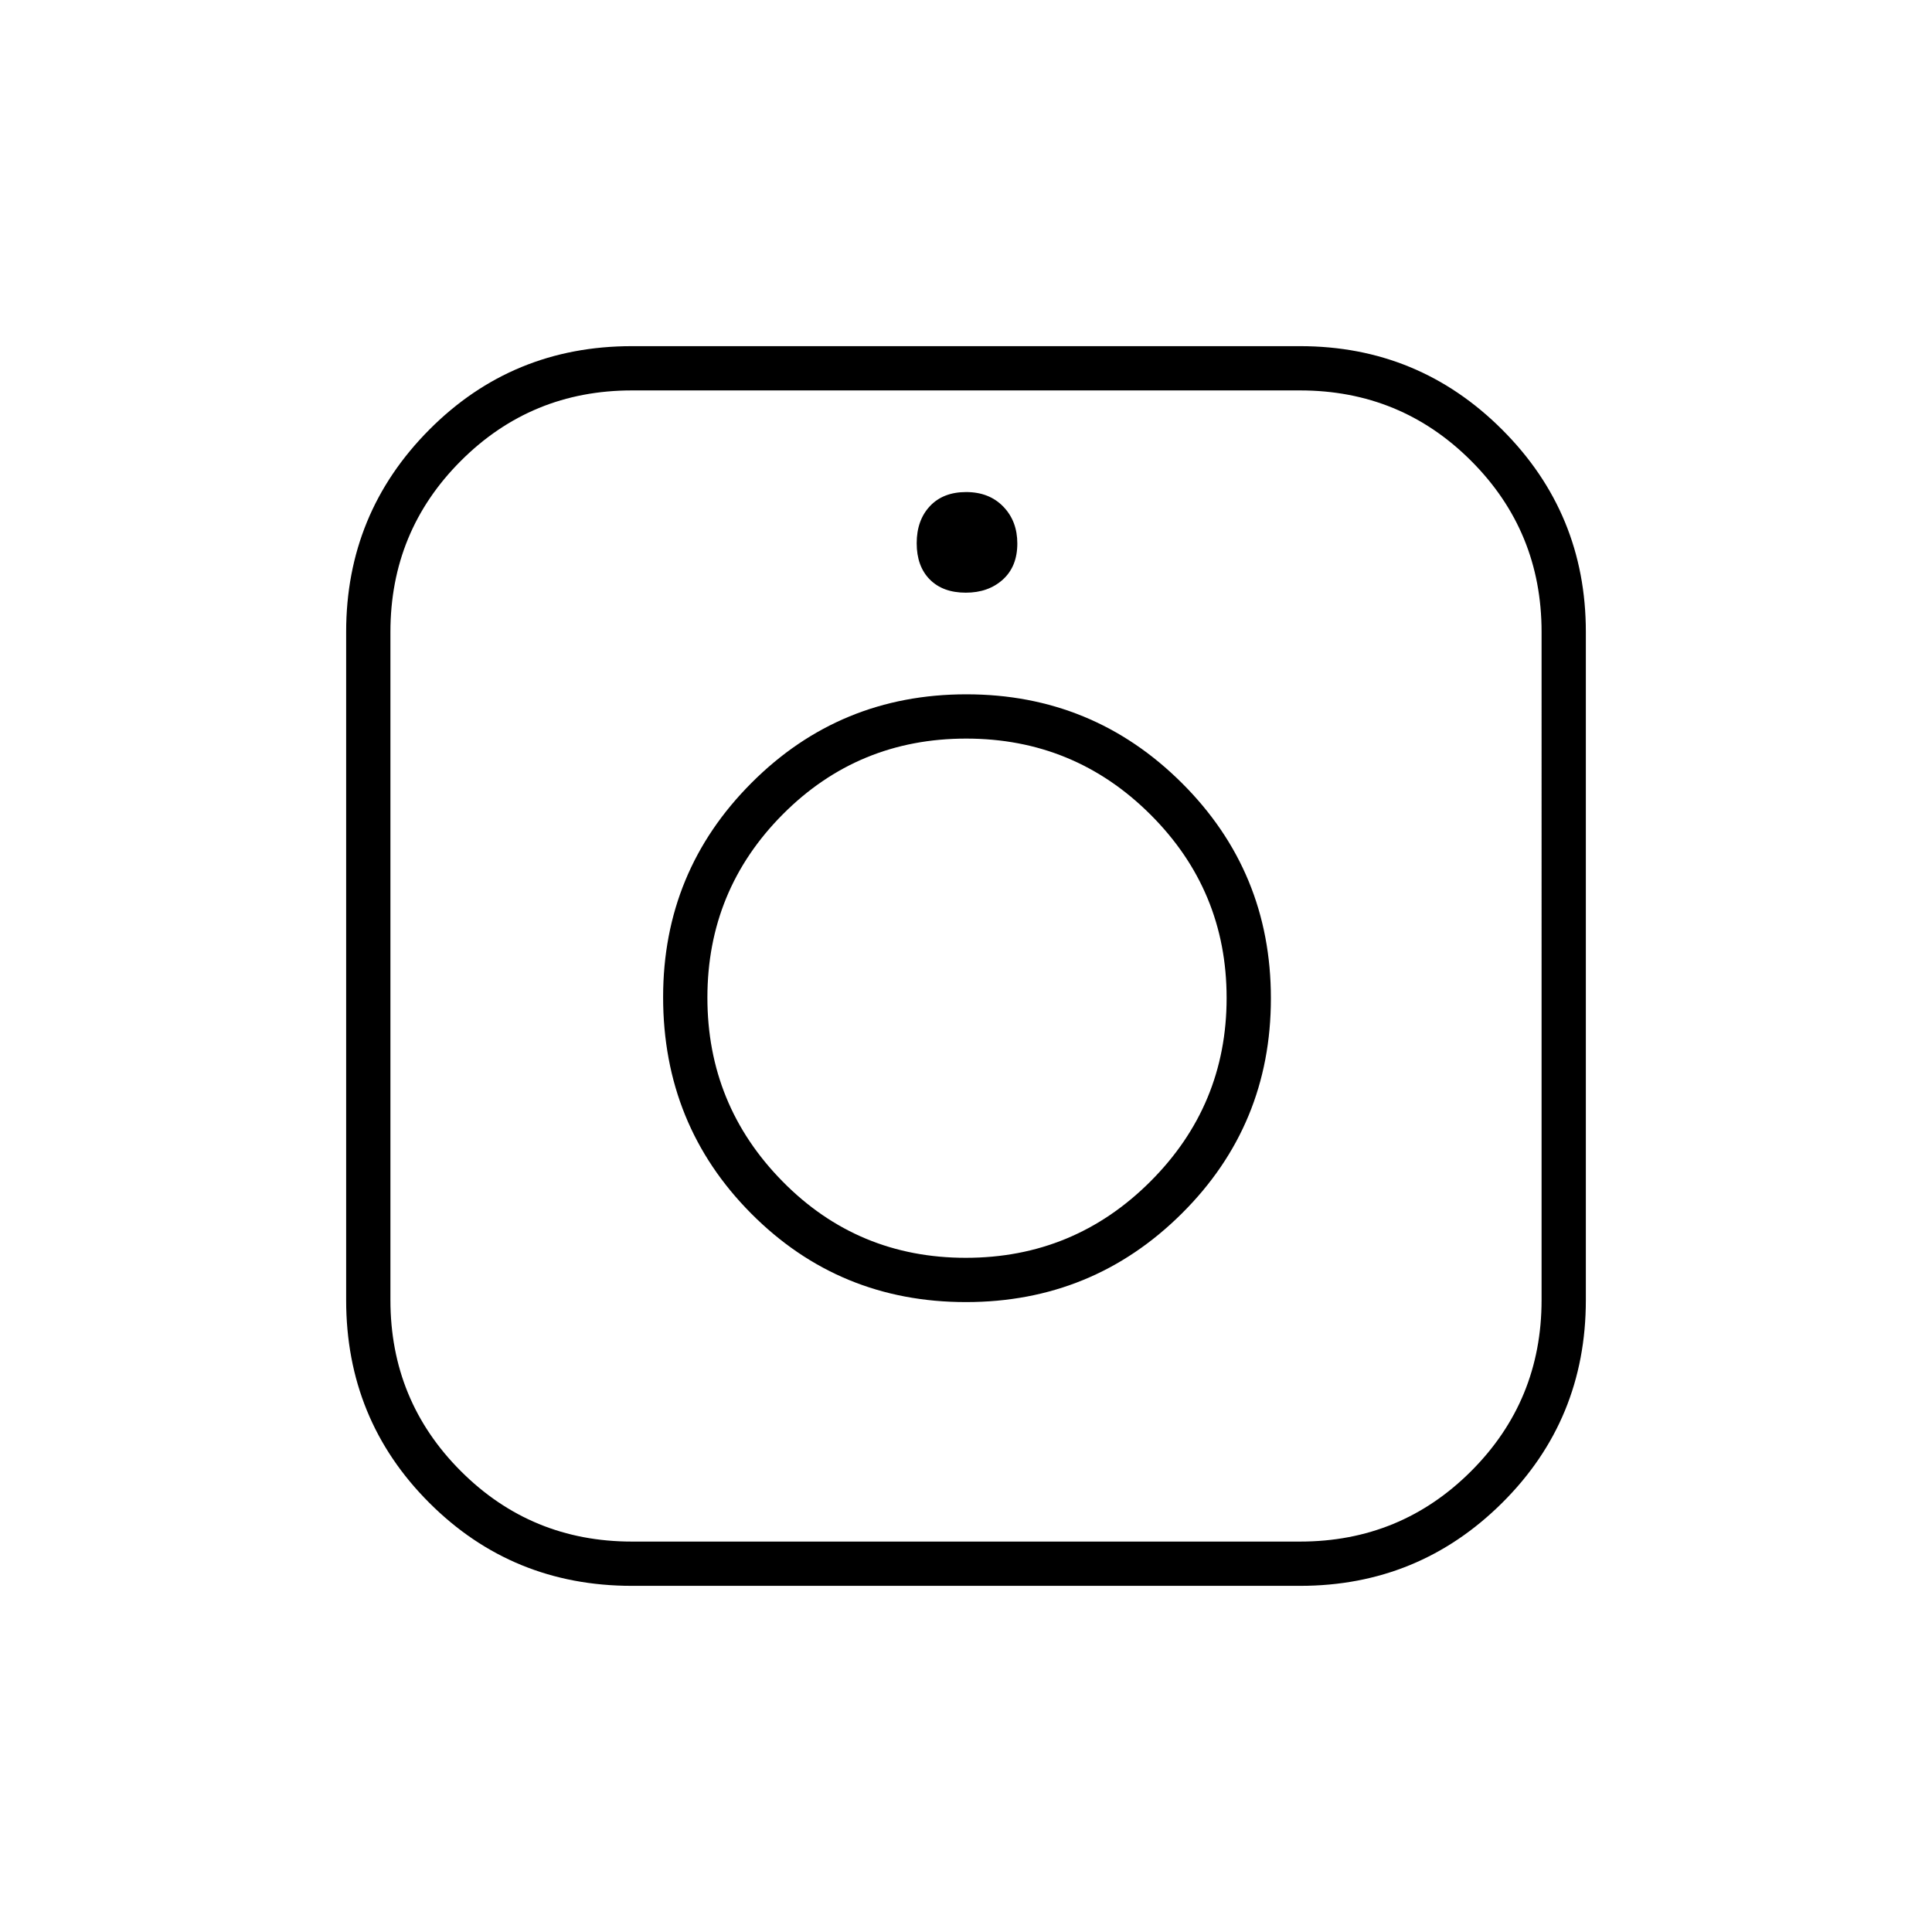 <svg xmlns="http://www.w3.org/2000/svg" height="48" viewBox="0 96 960 960" width="48"><path d="M314 884q-59.43 0-100.715-41.285Q172 801.43 172 742V410q0-58.93 41.285-100.465Q254.57 268 314 268h332q58.93 0 100.465 41.535Q788 351.07 788 410v332q0 59.43-41.535 100.715Q704.93 884 646 884H314Zm0-22h332q50 0 85-35t35-85V410q0-50-35-85t-85-35H314q-50 0-85 35t-35 85v332q0 50 35 85t85 35Zm165.971-119Q417 743 373.25 698.983q-43.75-44.017-43.75-107.542Q329.5 529 373.426 485q43.927-44 106.75-44Q543 441 587.25 485.059t44.25 107Q631.5 655 587.221 699q-44.28 44-107.25 44Zm-.056-22q53.695 0 91.64-37.86 37.945-37.861 37.945-91.26 0-53.398-37.86-91.139Q533.779 463 480.085 463q-53.695 0-91.14 37.656-37.445 37.657-37.445 91.055 0 53.399 37.361 91.344Q426.221 721 479.915 721Zm.015-330.5q-11.43 0-17.93-6.57t-6.5-18q0-11.43 6.57-18.43t18-7q11.43 0 18.43 7.208 7 7.207 7 18.362 0 11.43-7.208 17.93-7.207 6.5-18.362 6.5Z"/></svg>